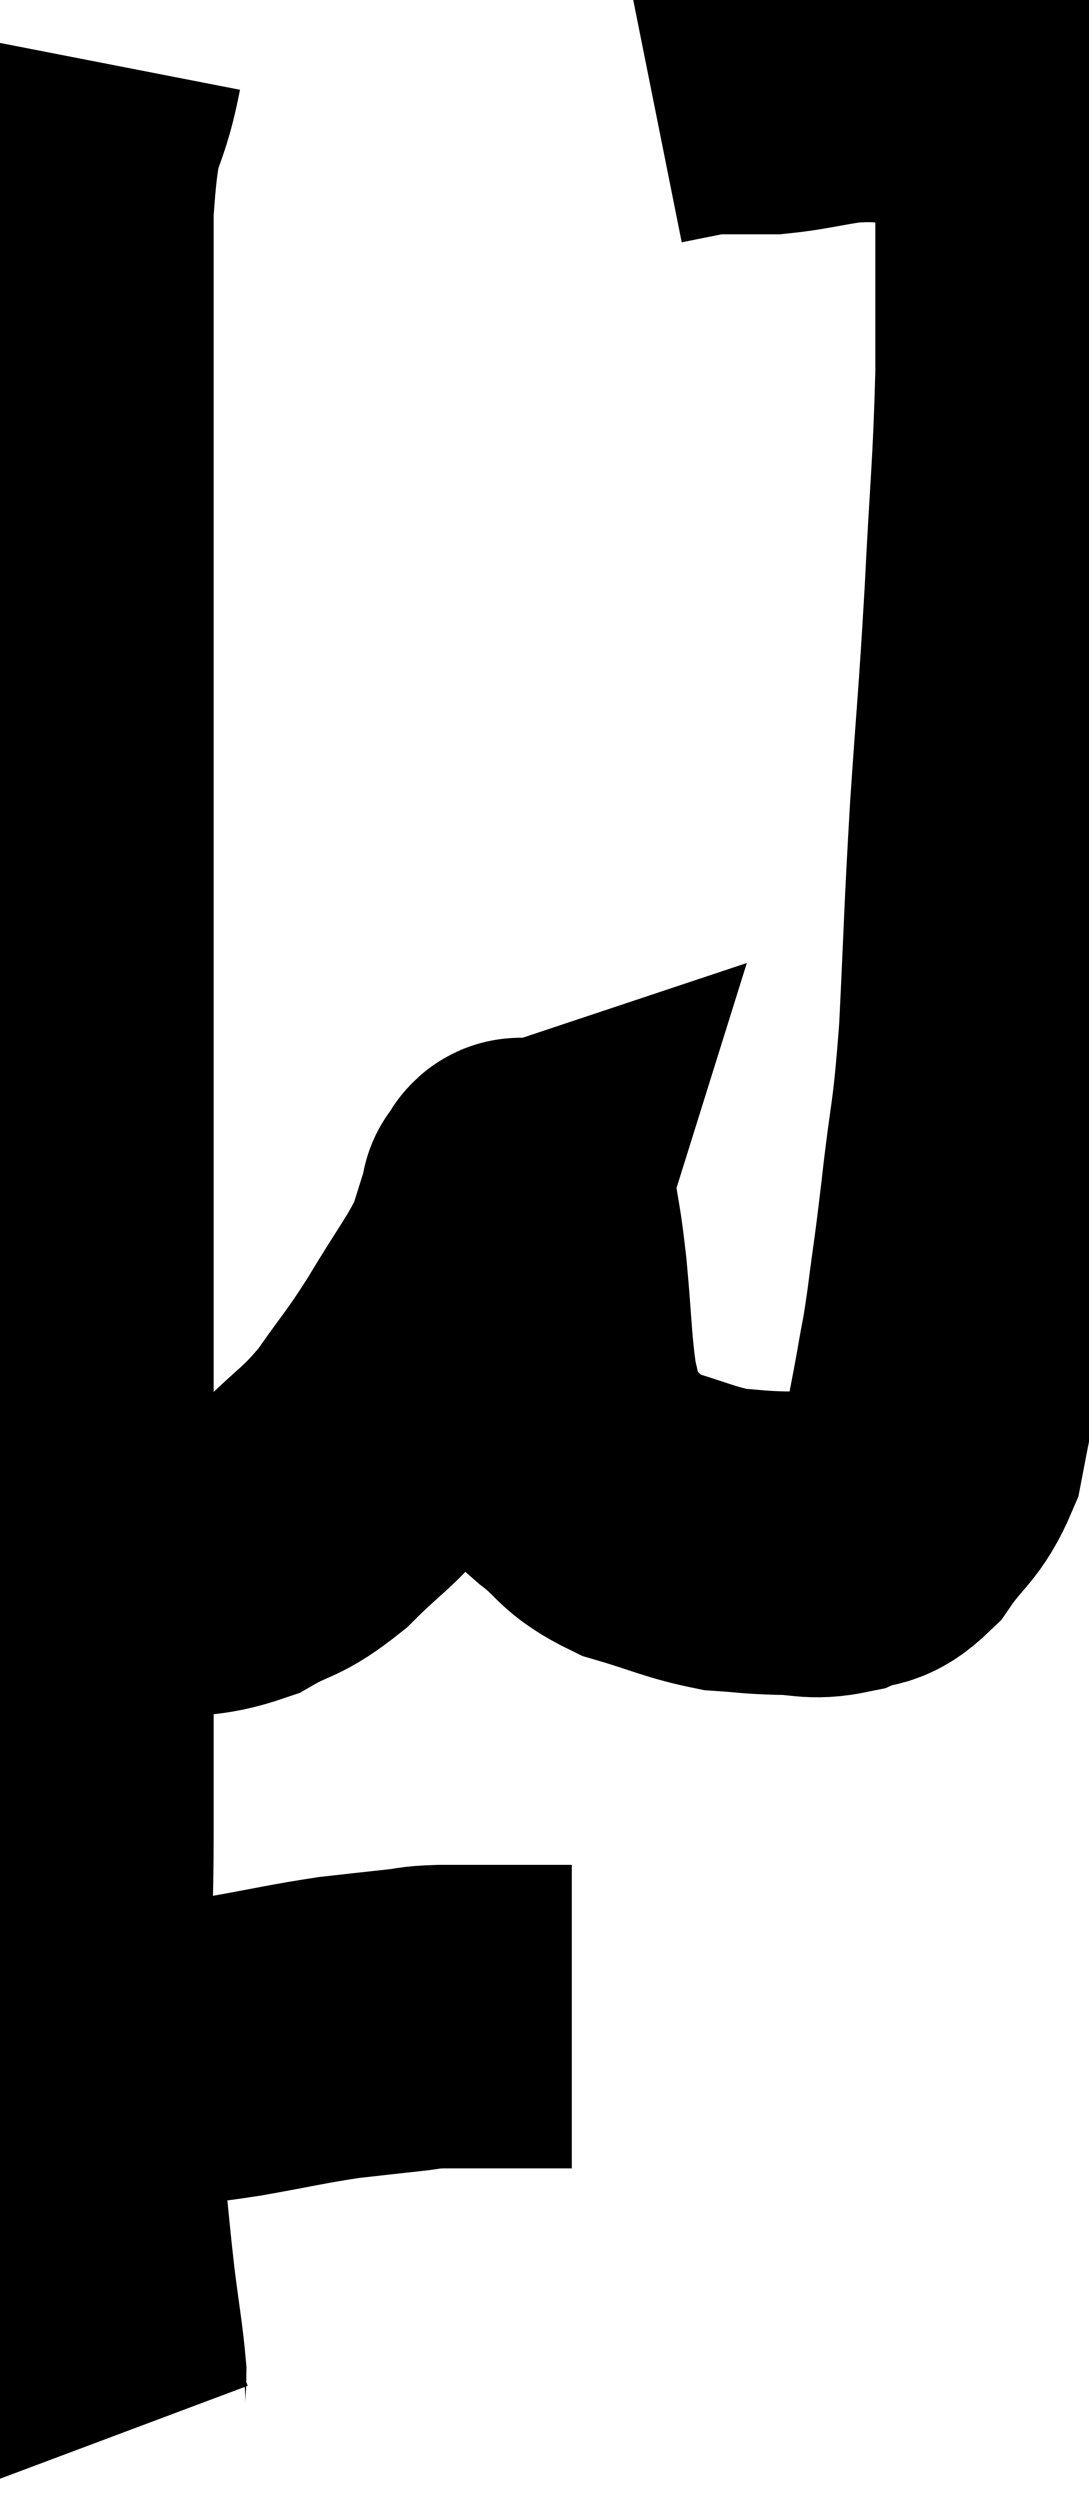 <svg xmlns="http://www.w3.org/2000/svg" viewBox="12.3 3.8 17.94 41.18" width="17.94" height="41.18"><path d="M 13.8 4.8 C 13.56 6.03, 13.44 5.46, 13.32 7.26 C 13.32 9.63, 13.32 9.51, 13.32 12 C 13.32 14.61, 13.32 14.94, 13.32 17.22 C 13.32 19.17, 13.32 19.23, 13.32 21.12 C 13.32 22.95, 13.32 22.755, 13.32 24.78 C 13.32 27, 13.32 26.925, 13.32 29.22 C 13.32 31.59, 13.32 32.1, 13.32 33.96 C 13.32 35.31, 13.275 35.22, 13.32 36.66 C 13.41 38.19, 13.41 38.52, 13.5 39.72 C 13.59 40.59, 13.59 40.665, 13.68 41.46 C 13.77 42.18, 13.815 42.39, 13.86 42.9 C 13.86 43.2, 13.815 43.23, 13.86 43.5 C 13.95 43.74, 13.995 43.86, 14.04 43.98 C 14.04 43.98, 14.04 43.98, 14.04 43.98 L 14.04 43.98" fill="none" stroke="black" stroke-width="5"></path><path d="M 13.68 37.92 C 13.68 37.92, 13.68 37.98, 13.68 37.92 C 13.68 37.8, 13.41 37.74, 13.68 37.68 C 14.22 37.68, 14.13 37.725, 14.76 37.68 C 15.48 37.59, 15.42 37.62, 16.2 37.5 C 17.04 37.35, 17.19 37.305, 17.88 37.2 C 18.42 37.14, 18.54 37.125, 18.96 37.08 C 19.26 37.05, 19.14 37.035, 19.56 37.02 C 20.1 37.02, 20.25 37.02, 20.64 37.02 C 20.88 37.02, 20.88 37.02, 21.12 37.02 C 21.36 37.02, 21.45 37.02, 21.6 37.02 L 21.72 37.02" fill="none" stroke="black" stroke-width="5"></path><path d="M 13.74 29.64 C 14.22 29.64, 14.085 29.7, 14.7 29.64 C 15.45 29.52, 15.54 29.625, 16.2 29.4 C 16.77 29.07, 16.755 29.205, 17.34 28.74 C 17.94 28.14, 18 28.185, 18.54 27.54 C 19.02 26.85, 19.02 26.91, 19.5 26.16 C 19.98 25.35, 20.145 25.185, 20.46 24.54 C 20.61 24.06, 20.685 23.82, 20.76 23.58 C 20.76 23.58, 20.76 23.58, 20.76 23.58 C 20.76 23.58, 20.715 23.595, 20.76 23.58 C 20.85 23.55, 20.85 23.22, 20.94 23.52 C 21.03 24.15, 21.03 23.985, 21.12 24.78 C 21.21 25.74, 21.195 25.98, 21.3 26.7 C 21.42 27.18, 21.42 27.345, 21.54 27.66 C 21.66 27.81, 21.465 27.69, 21.78 27.96 C 22.29 28.35, 22.185 28.44, 22.8 28.74 C 23.52 28.95, 23.655 29.04, 24.24 29.16 C 24.69 29.19, 24.675 29.205, 25.14 29.22 C 25.62 29.22, 25.665 29.31, 26.1 29.22 C 26.49 29.04, 26.49 29.235, 26.88 28.86 C 27.27 28.29, 27.405 28.32, 27.66 27.72 C 27.78 27.09, 27.795 27.045, 27.9 26.46 C 27.99 25.92, 27.975 26.115, 28.08 25.38 C 28.2 24.45, 28.185 24.66, 28.32 23.52 C 28.47 22.17, 28.5 22.41, 28.62 20.82 C 28.71 18.99, 28.695 18.96, 28.8 17.16 C 28.92 15.39, 28.935 15.42, 29.04 13.62 C 29.13 11.79, 29.175 11.61, 29.22 9.96 C 29.22 8.49, 29.22 8.1, 29.22 7.02 C 29.22 6.33, 29.22 6.09, 29.22 5.64 C 29.22 5.43, 29.22 5.325, 29.22 5.22 C 29.22 5.22, 29.22 5.22, 29.22 5.22 C 29.22 5.22, 29.22 5.22, 29.22 5.22 C 29.22 5.22, 29.22 5.22, 29.22 5.22 C 29.22 5.22, 29.22 5.22, 29.22 5.22 C 29.22 5.22, 29.265 5.28, 29.22 5.22 C 29.13 5.1, 29.115 5.04, 29.04 4.98 C 28.98 4.98, 29.1 4.98, 28.92 4.98 C 28.62 4.98, 28.71 4.98, 28.32 4.98 C 27.84 4.98, 27.9 4.98, 27.36 4.98 C 26.76 4.98, 26.745 4.935, 26.16 4.98 C 25.59 5.07, 25.455 5.115, 25.02 5.16 C 24.72 5.16, 24.645 5.16, 24.42 5.16 C 24.27 5.16, 24.27 5.16, 24.12 5.16 C 23.97 5.16, 23.94 5.145, 23.82 5.16 C 23.73 5.19, 23.835 5.175, 23.64 5.22 C 23.34 5.28, 23.19 5.31, 23.04 5.34 C 23.04 5.34, 23.04 5.34, 23.04 5.34 L 23.04 5.34" fill="none" stroke="black" stroke-width="5"></path></svg>